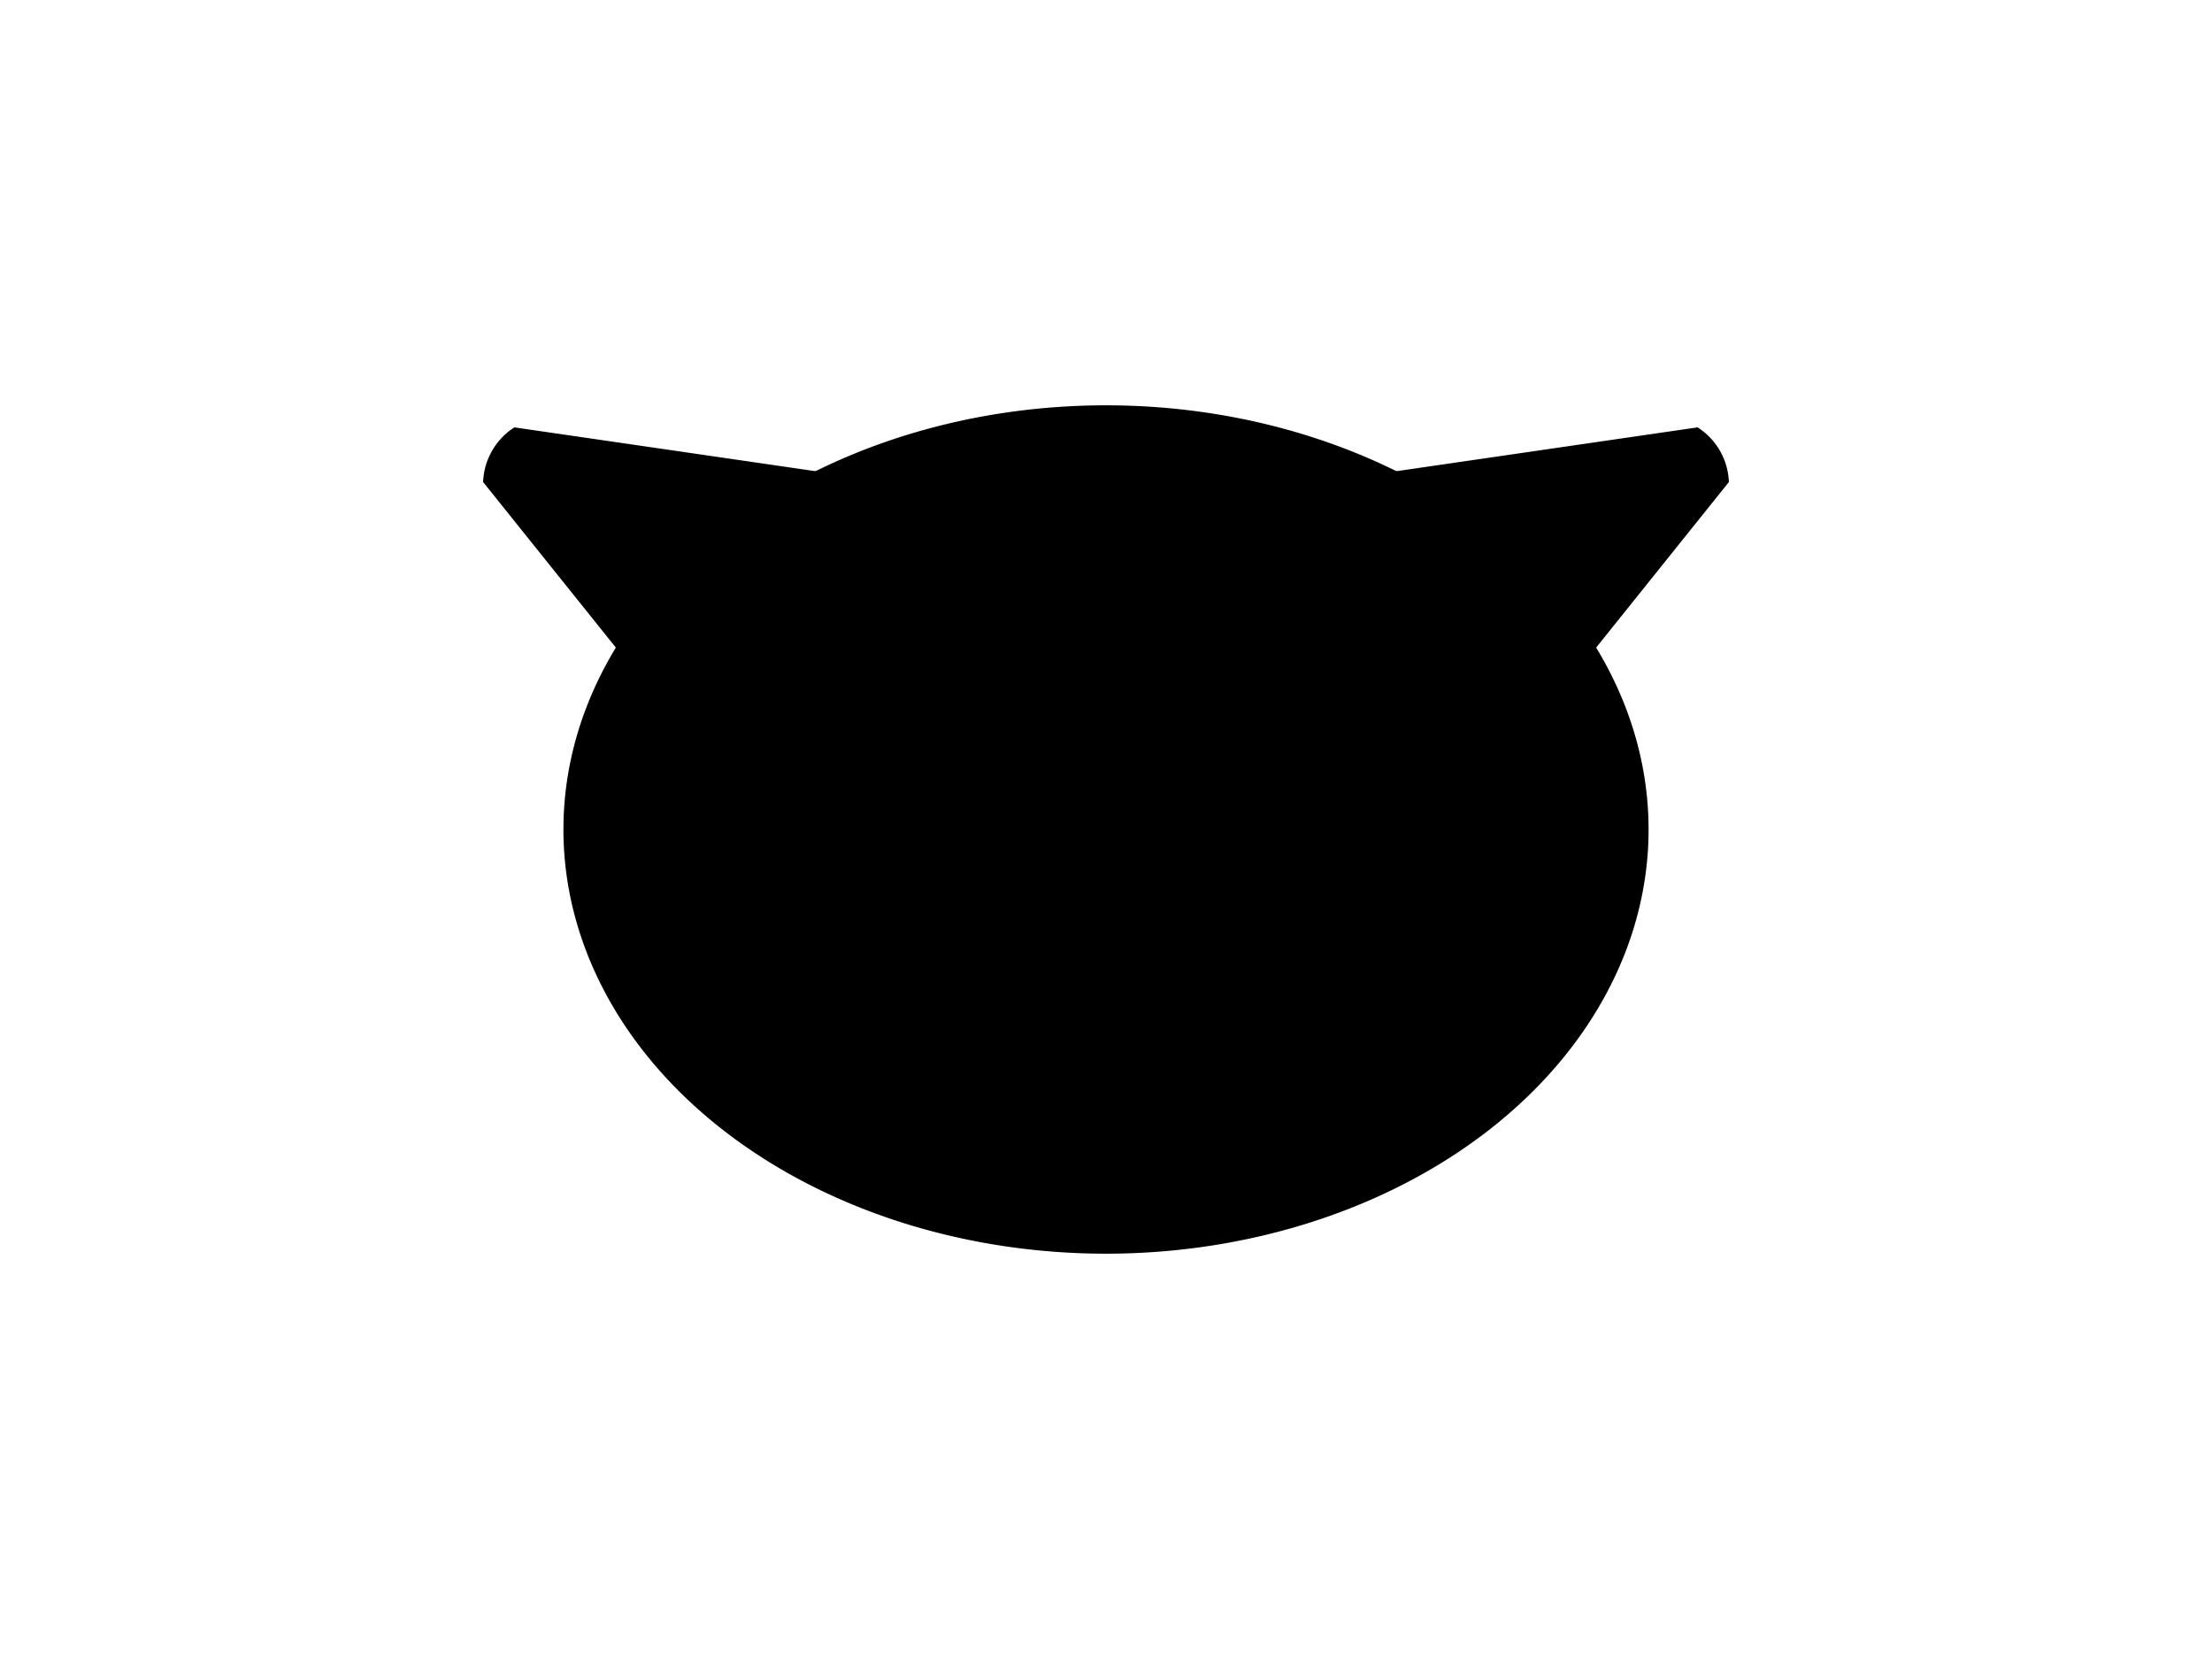 <?xml version="1.0" encoding="UTF-8"?>
<svg xmlns="http://www.w3.org/2000/svg" xmlns:xlink="http://www.w3.org/1999/xlink"
     width="800" height="600" viewBox="0 -600 800 600">
<defs>
</defs>
<g>
<path fill="hsl(45, 29%, 73%)" stroke="black" stroke-width="1" d="M300.964,-269.007 L175.235,-425.829 A24.0,24.0,0,0,1,186.157,-444.915 L385.062,-415.969" />
<path fill="hsl(45, 29%, 73%)" stroke="black" stroke-width="1" d="M499.036,-269.007 L624.765,-425.829 A24.0,24.0,0,0,0,613.843,-444.915 L414.938,-415.969" />
<path fill="hsl(45, 29%, 73%)" stroke="black" stroke-width="1" d="M204.273,-300.0 A195.727,152.912,0,0,0,595.727,-300.0 A195.727,152.912,0,0,0,204.273,-300.0" />
<path fill="black" stroke="black" stroke-width="1" d="M340.295,-338.228 A7.705,11.5,0,0,0,355.705,-338.228 A7.705,11.5,0,0,0,340.295,-338.228" />
<path fill="black" stroke="black" stroke-width="1" d="M444.295,-338.228 A7.705,11.5,0,0,0,459.705,-338.228 A7.705,11.5,0,0,0,444.295,-338.228" />
<path fill="black" stroke="black" stroke-width="1" d="M380.4,-306.533 L419.6,-306.533 L400.0,-280.4 Z" />
<path fill="black" stroke="black" stroke-width="2" d="M400.0,-280.4 L400.0,-251.0" />
<path stroke-width="2" stroke="black" fill="none" d="M360.8,-247.0 A39.2,39.2,30,0,0,400.0,-251.0 A39.2,39.2,150,0,0,439.2,-247.0" />
<path fill="black" stroke="black" stroke-width="1" d="M366.0,-270.4 L359.239,-268.588" />
<path fill="black" stroke="black" stroke-width="1" d="M360.0,-276.4 L353.027,-275.79" />
<path fill="black" stroke="black" stroke-width="1" d="M366.0,-282.4 L359.027,-283.01" />
<path fill="black" stroke="black" stroke-width="1" d="M434.0,-270.4 L440.761,-268.588" />
<path fill="black" stroke="black" stroke-width="1" d="M440.0,-276.4 L446.973,-275.79" />
<path fill="black" stroke="black" stroke-width="1" d="M434.0,-282.4 L440.973,-283.01" />
</g>
</svg>